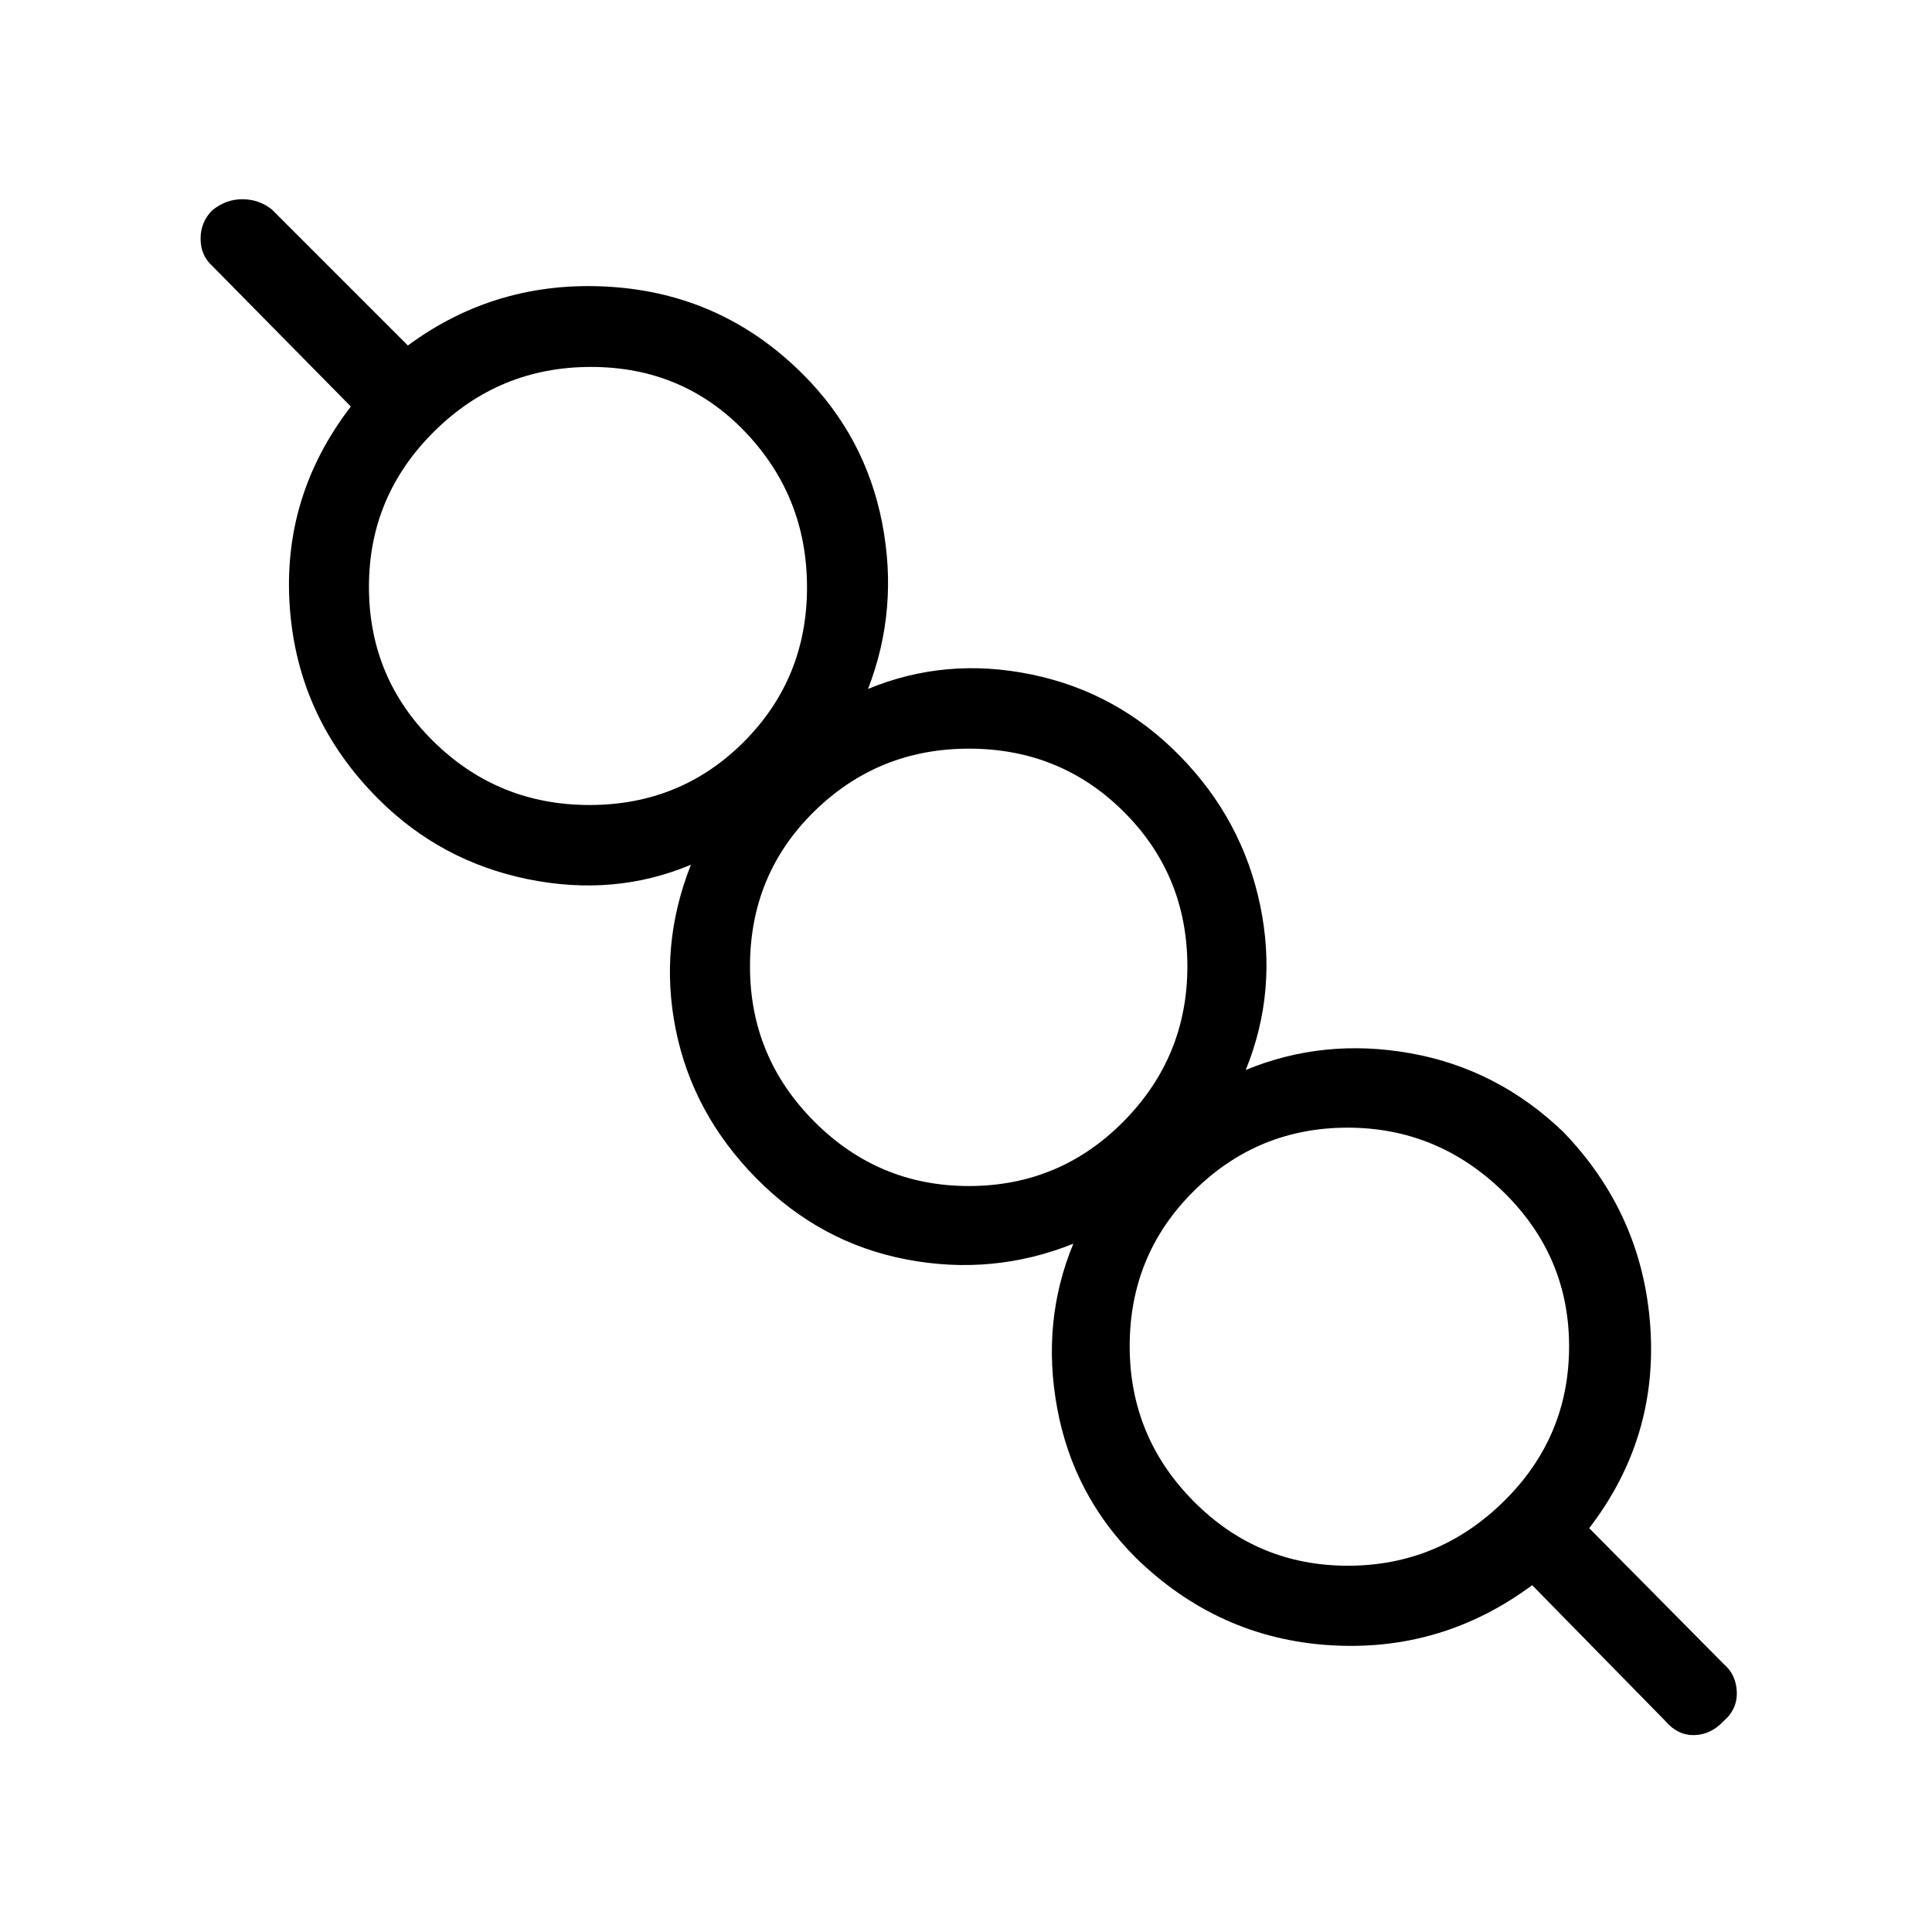<svg xmlns="http://www.w3.org/2000/svg" height="40" viewBox="0 -960 960 960" width="40"><path d="M761.33-172.33q-45 33.33-100.5 29.83t-96.5-43.5q-31-31-39-74.17-8-43.16 8-81.83-40 16-82.83 7.83-42.83-8.16-74.5-40.16-31.67-32-40.17-73.84-8.5-41.83 7.5-82.16-38 16-81.16 7.16Q219-532 188-563q-40-40-44-95.17-4-55.16 30.33-99.83l-68.66-69.67q-6-5.33-6-13.7 0-8.36 5.8-14.13 6.73-5.5 14.93-5.5t14.6 5l67.67 67.67Q247-821 303-817.5t96 43.5q31 31 39.33 73.83 8.34 42.84-7 82.5 38.67-16 81.34-7.16 42.66 8.83 73.66 40.5 31 31.66 39.84 74.16 8.83 42.5-7.17 81.84 38.67-16 81.83-8.31 43.17 7.69 75.84 38.97Q816-357 820-301.17q4 55.84-30.33 100.5l66.66 67.34q6.34 5.33 6.67 14 .33 8.66-6.67 14.66-6.33 6.67-14.5 6.84-8.16.16-14.16-6.84l-66.34-67.66ZM669.76-182q44.91 0 77.41-31.93t32.5-77.09q0-44.88-32.67-76.77-32.67-31.88-77.38-31.88-44.71 0-76.5 31.56t-31.79 77.02q0 45.01 31.76 77.05Q624.84-182 669.76-182ZM481.41-370.67q45.13 0 76.86-32.07Q590-434.82 590-479.79q0-45.24-31.49-76.73Q527.02-588 481.46-588q-45.11 0-76.95 31.27-31.84 31.28-31.84 76.99 0 44.98 31.94 77.03 31.95 32.04 76.8 32.04ZM292.93-560q45.4 0 76.74-31.45Q401-622.91 401-668.12t-30.83-77.38q-30.84-32.17-76.54-32.17-45.55 0-77.92 32.08-32.38 32.08-32.38 77.15 0 45.35 32.1 76.89Q247.52-560 292.93-560Zm378.4 268.67ZM482-480ZM293.33-668.67Z"/></svg>